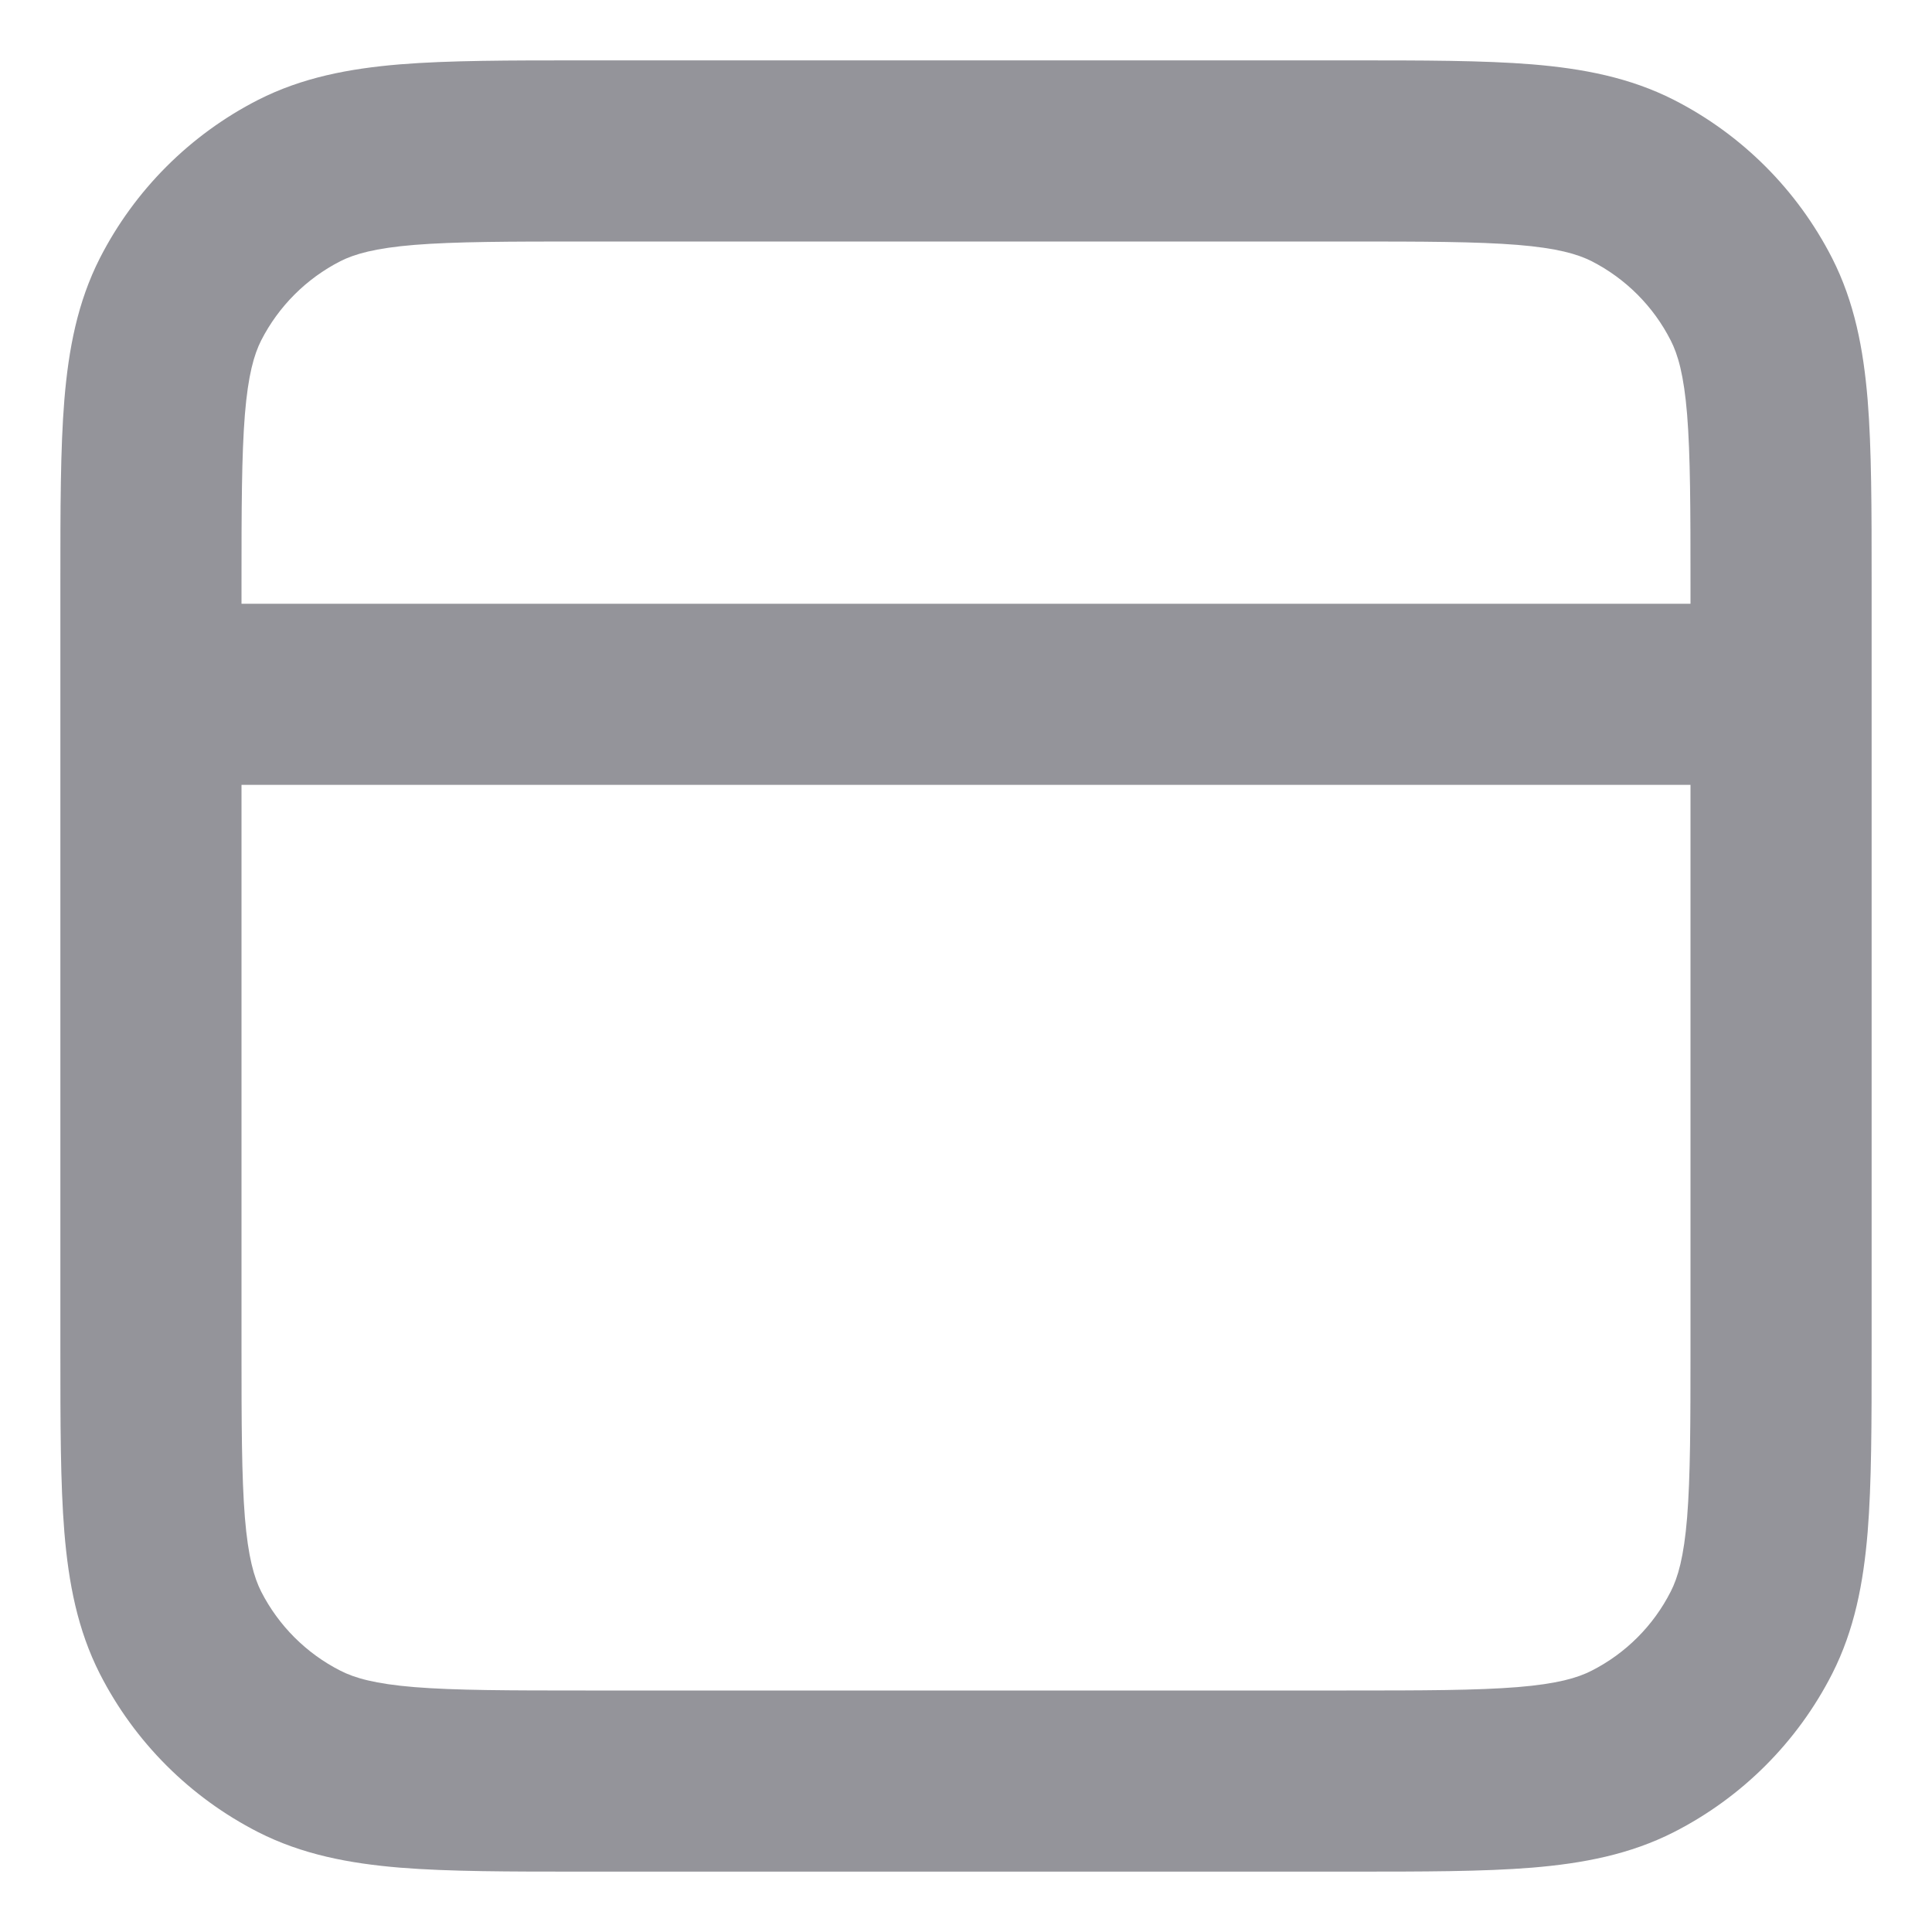 <svg width="16" height="16" viewBox="0 0 16 16" fill="none" xmlns="http://www.w3.org/2000/svg">
<path fill-rule="evenodd" clip-rule="evenodd" d="M4.819 0.5H11.181C11.785 0.5 12.283 0.5 12.689 0.533C13.11 0.568 13.498 0.642 13.862 0.827C14.427 1.115 14.885 1.574 15.173 2.138C15.358 2.502 15.432 2.89 15.467 3.311C15.5 3.717 15.5 4.215 15.5 4.819V11.181C15.5 11.785 15.5 12.283 15.467 12.689C15.432 13.11 15.358 13.498 15.173 13.862C14.885 14.427 14.427 14.885 13.862 15.173C13.498 15.358 13.11 15.432 12.689 15.467C12.283 15.5 11.785 15.5 11.181 15.5H4.819C4.215 15.5 3.717 15.5 3.311 15.467C2.89 15.432 2.502 15.358 2.138 15.173C1.574 14.885 1.115 14.427 0.827 13.862C0.642 13.498 0.568 13.11 0.533 12.689C0.5 12.283 0.5 11.785 0.5 11.181V4.819C0.5 4.215 0.5 3.717 0.533 3.311C0.568 2.89 0.642 2.502 0.827 2.138C1.115 1.574 1.574 1.115 2.138 0.827C2.502 0.642 2.89 0.568 3.311 0.533C3.717 0.5 4.215 0.5 4.819 0.5ZM2 6.5V11.15C2 11.792 2.001 12.229 2.028 12.567C2.055 12.896 2.104 13.064 2.163 13.181C2.307 13.463 2.537 13.693 2.819 13.836C2.936 13.896 3.104 13.945 3.433 13.972C3.771 13.999 4.208 14 4.85 14H11.15C11.792 14 12.229 13.999 12.567 13.972C12.896 13.945 13.064 13.896 13.181 13.836C13.463 13.693 13.693 13.463 13.836 13.181C13.896 13.064 13.945 12.896 13.972 12.567C13.999 12.229 14 11.792 14 11.15V6.5H2ZM14 5H2V4.85C2 4.208 2.001 3.771 2.028 3.433C2.055 3.104 2.104 2.936 2.163 2.819C2.307 2.537 2.537 2.307 2.819 2.163C2.936 2.104 3.104 2.055 3.433 2.028C3.771 2.001 4.208 2 4.85 2H11.15C11.792 2 12.229 2.001 12.567 2.028C12.896 2.055 13.064 2.104 13.181 2.163C13.463 2.307 13.693 2.537 13.836 2.819C13.896 2.936 13.945 3.104 13.972 3.433C13.999 3.771 14 4.208 14 4.85V5Z" fill="#94949A"/>
</svg>
